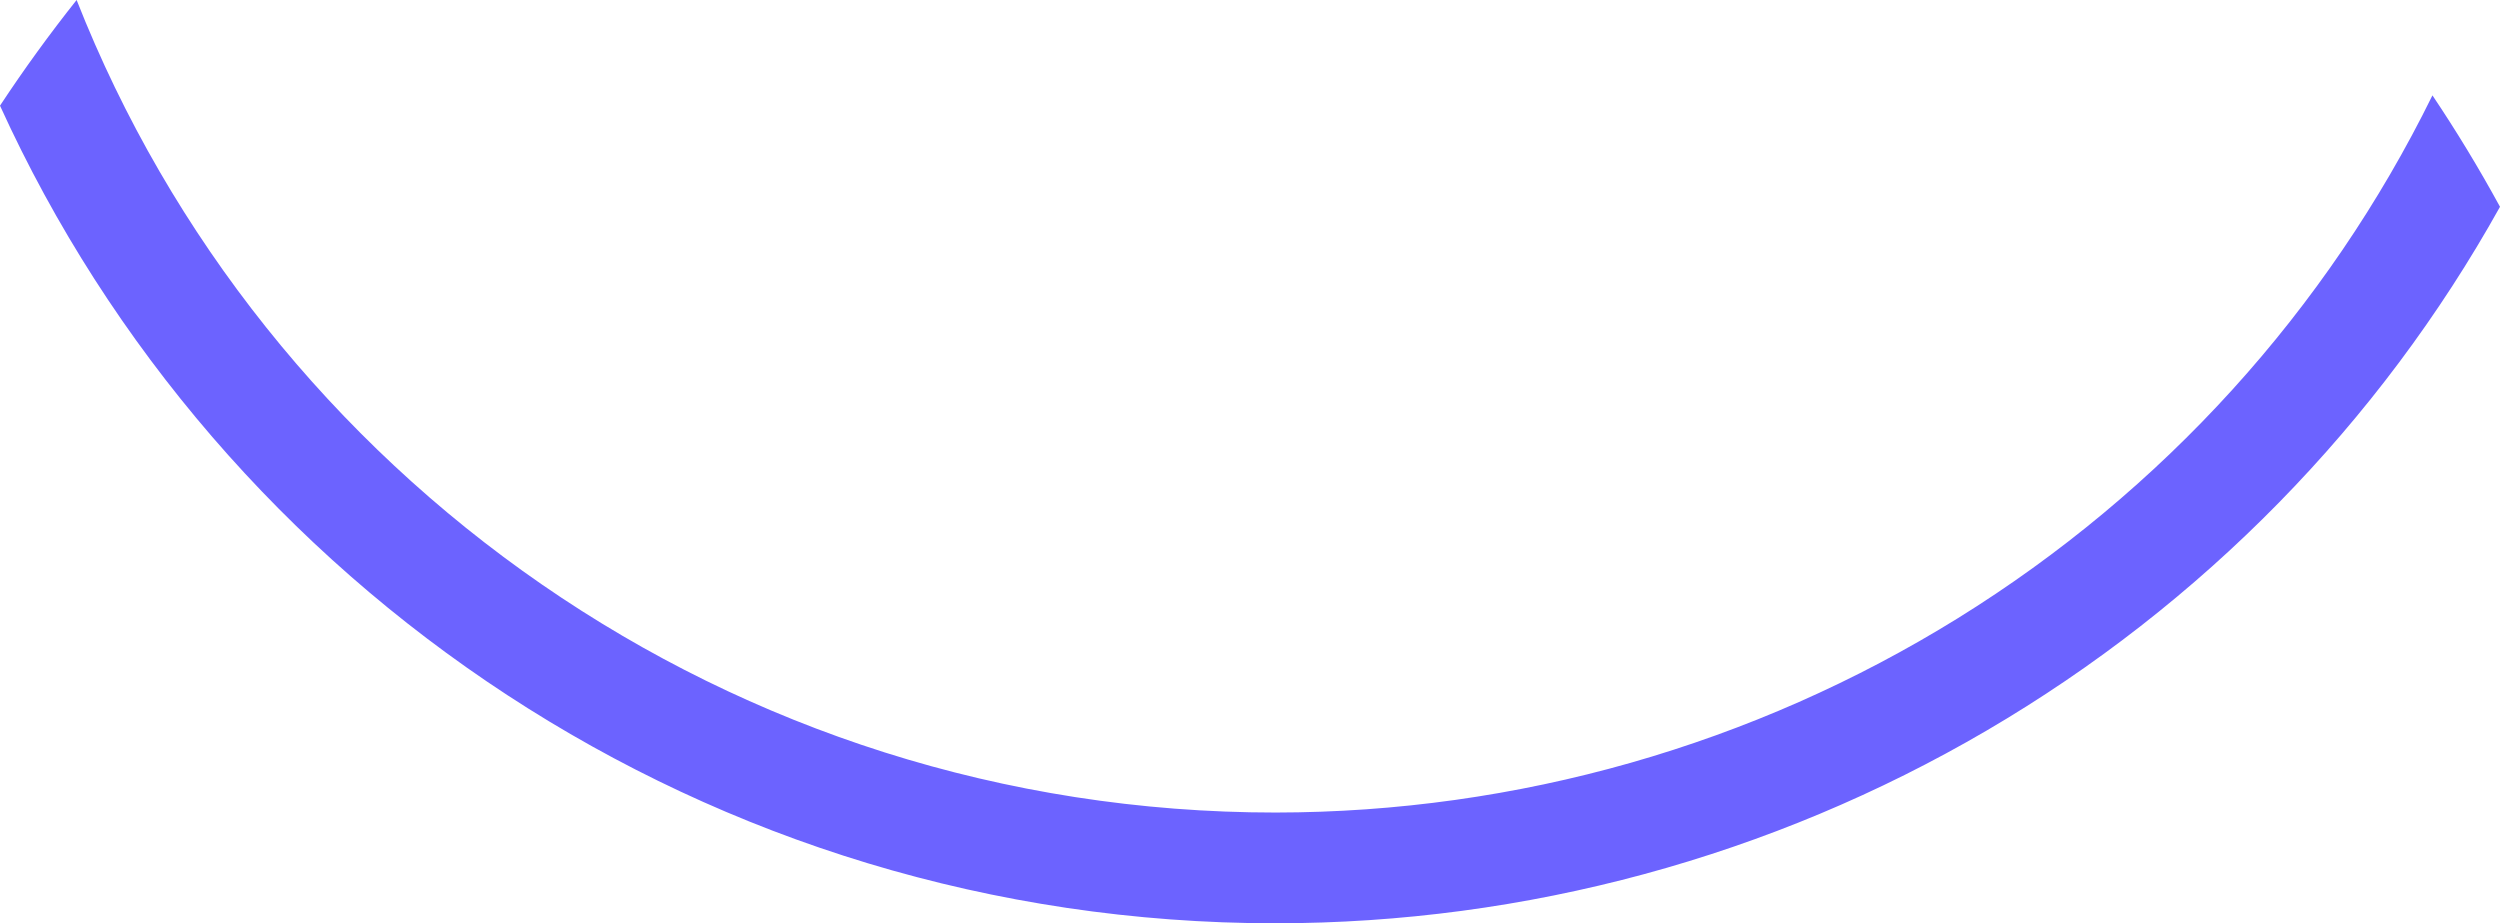 <svg width="176" height="65" viewBox="0 0 176 65" fill="none" xmlns="http://www.w3.org/2000/svg">
<path d="M176 14.558C167.498 29.828 155.017 42.561 139.857 51.433C124.697 60.304 107.413 64.989 89.803 65C49.871 65 15.427 41.342 0 7.439C1.693 4.873 3.491 2.394 5.394 0C18.553 33.444 51.43 57.203 89.803 57.203C106.792 57.189 123.435 52.448 137.835 43.521C152.234 34.594 163.811 21.84 171.244 6.714C172.945 9.248 174.53 11.863 176 14.558Z" fill="#6C63FF"/>
</svg>
